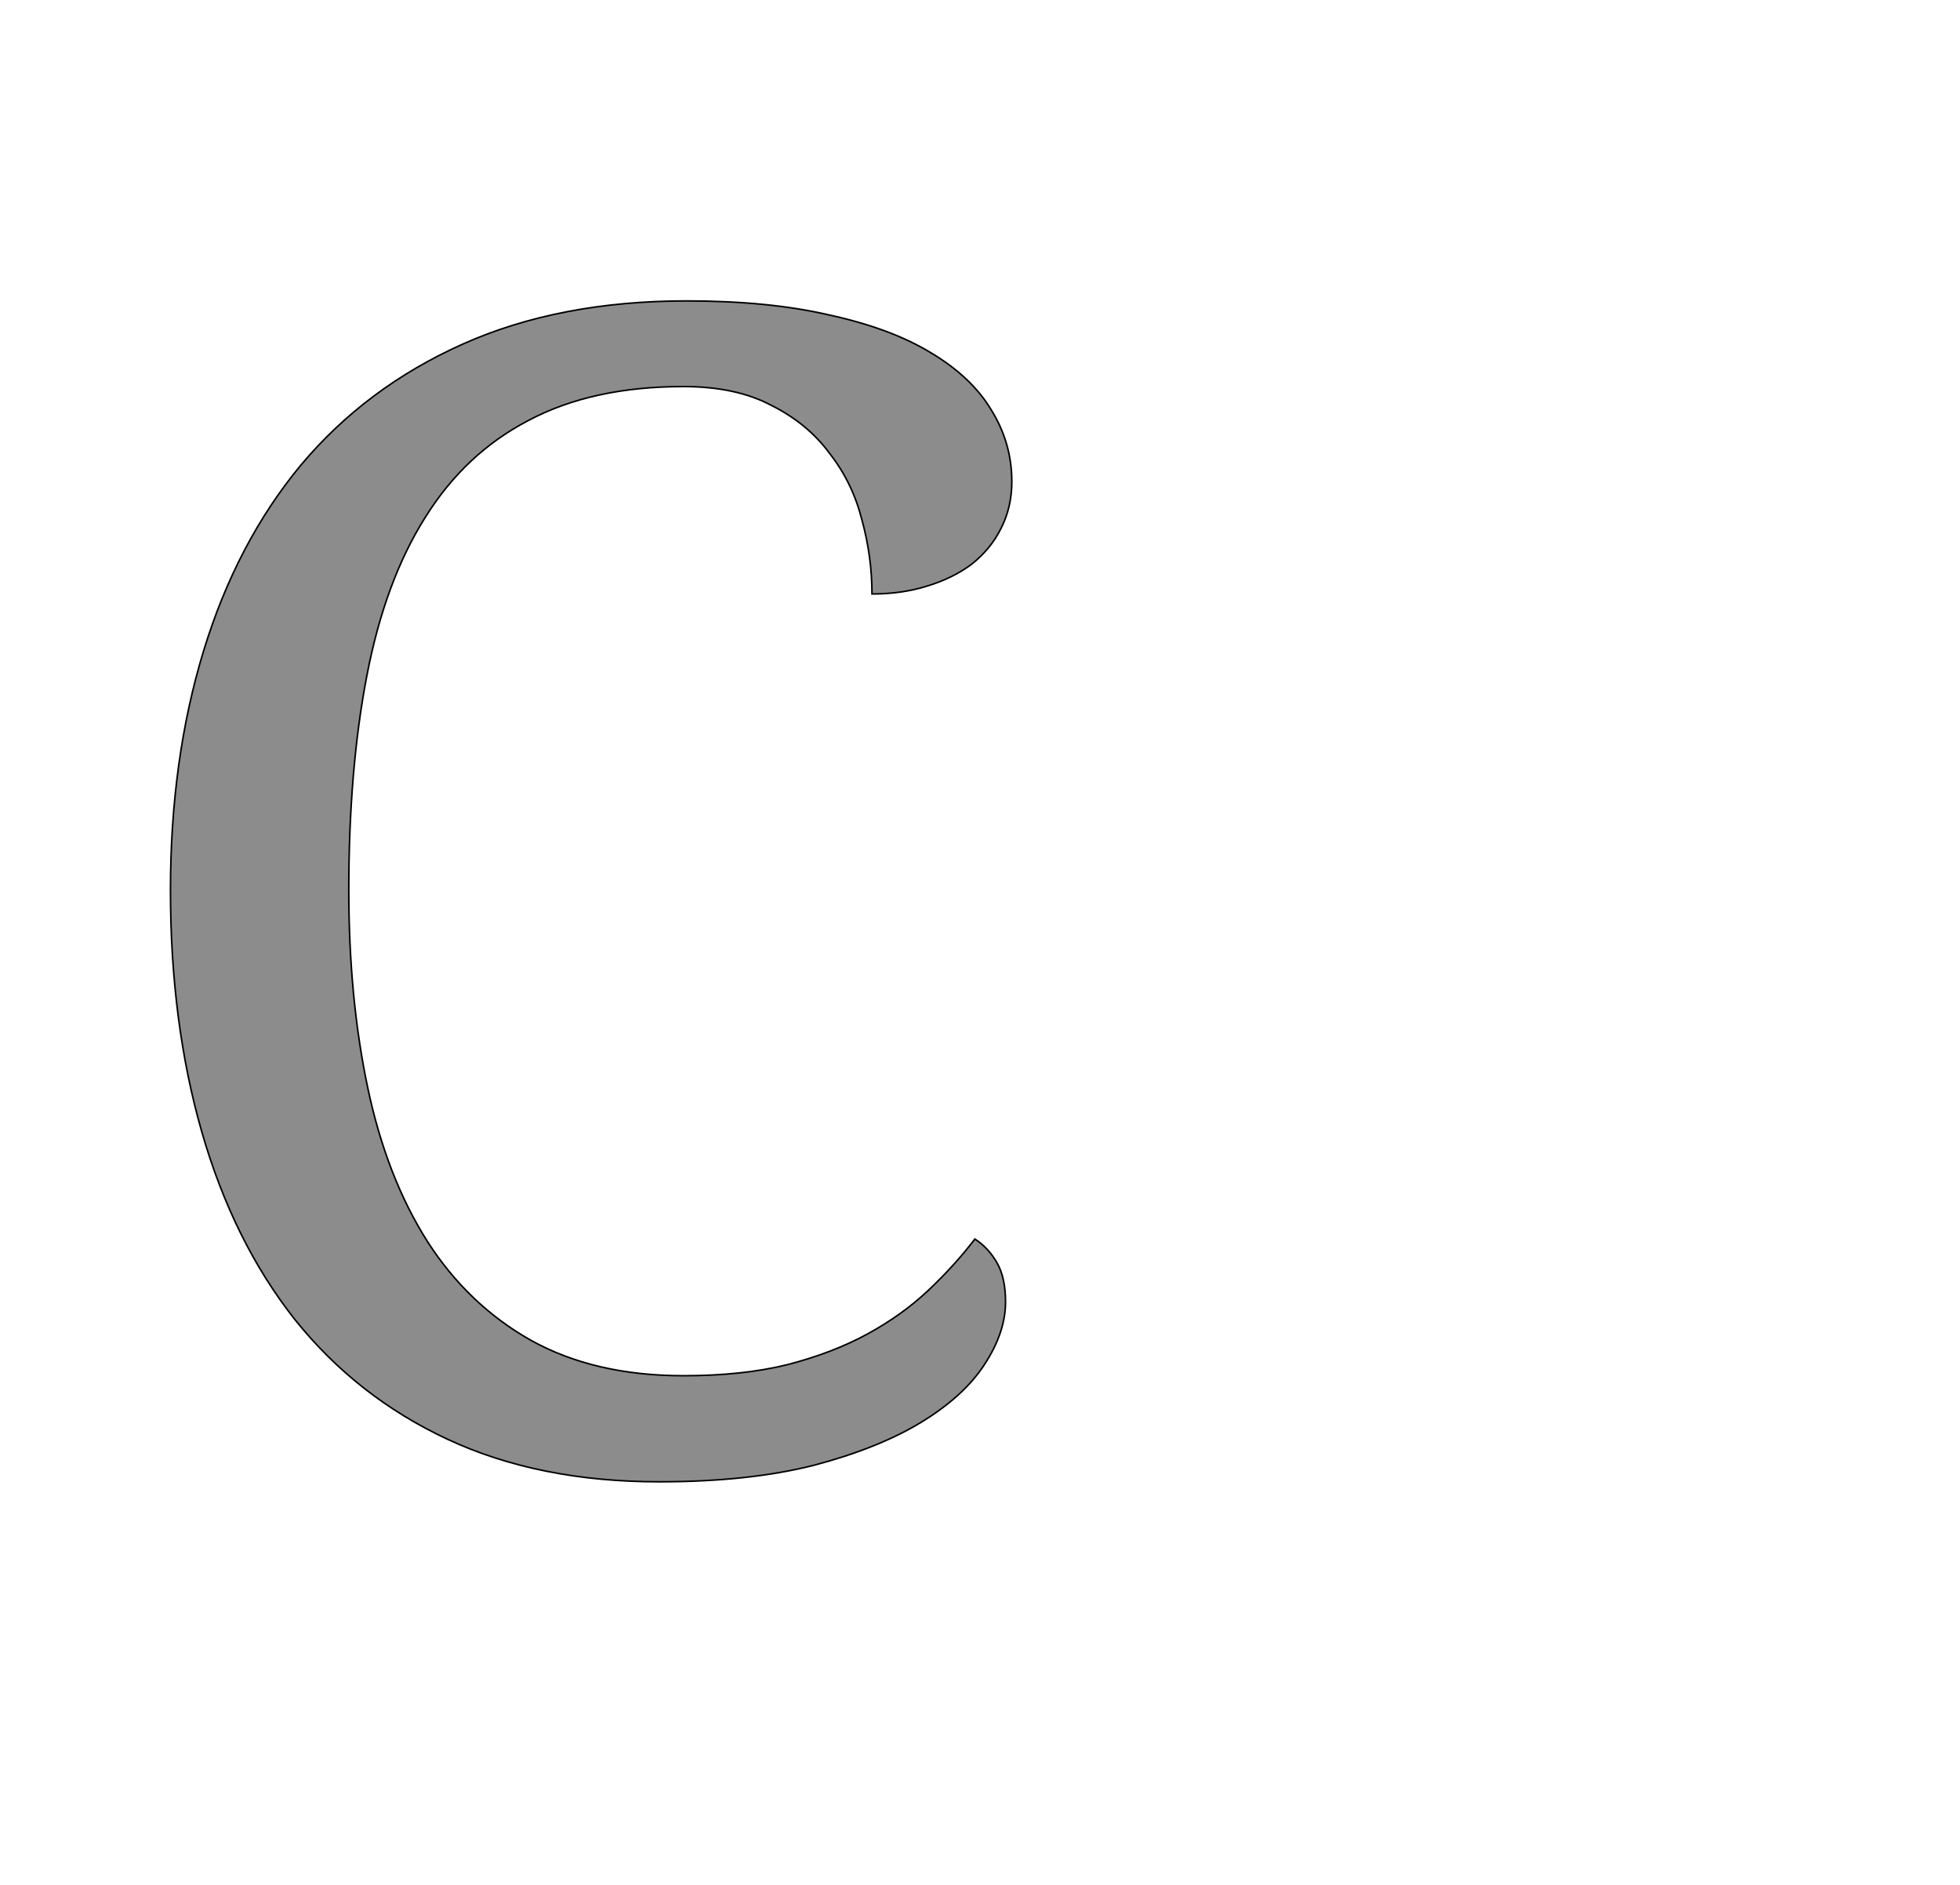 <!--
BEGIN METADATA

BBOX_X_MIN 117
BBOX_Y_MIN -20
BBOX_X_MAX 1188
BBOX_Y_MAX 1483
WIDTH 1071
HEIGHT 1503
H_BEARING_X 117
H_BEARING_Y 1483
H_ADVANCE 1257
V_BEARING_X -511
V_BEARING_Y 283
V_ADVANCE 2069
ORIGIN_X 0
ORIGIN_Y 0

END METADATA
-->

<svg width='2495px' height='2399px' xmlns='http://www.w3.org/2000/svg' version='1.1'>

 <!-- make sure glyph is visible within svg window -->
 <g fill-rule='nonzero'  transform='translate(100 1866)'>

  <!-- draw actual outline using lines and Bezier curves-->
  <path fill='black' stroke='black' fill-opacity='0.45'  stroke-width='2'  d='
 M 774,-1483
 Q 879,-1483 956,-1465
 Q 1034,-1448 1085,-1417
 Q 1137,-1386 1162,-1344
 Q 1188,-1302 1188,-1253
 Q 1188,-1220 1174,-1193
 Q 1161,-1167 1137,-1148
 Q 1113,-1130 1080,-1120
 Q 1048,-1110 1010,-1110
 Q 1010,-1158 997,-1205
 Q 985,-1252 956,-1289
 Q 928,-1327 882,-1350
 Q 837,-1374 770,-1374
 Q 654,-1374 573,-1331
 Q 492,-1289 441,-1207
 Q 390,-1126 367,-1006
 Q 344,-887 344,-733
 Q 344,-596 368,-482
 Q 392,-368 444,-286
 Q 496,-205 576,-160
 Q 657,-115 770,-115
 Q 845,-115 902,-129
 Q 960,-144 1004,-168
 Q 1048,-192 1081,-223
 Q 1115,-255 1141,-289
 Q 1158,-278 1169,-259
 Q 1180,-240 1180,-209
 Q 1180,-170 1153,-129
 Q 1127,-89 1073,-56
 Q 1019,-23 936,-1
 Q 853,20 739,20
 Q 586,20 470,-34
 Q 354,-88 275,-187
 Q 197,-286 157,-425
 Q 117,-564 117,-733
 Q 117,-899 159,-1037
 Q 201,-1175 283,-1274
 Q 366,-1373 489,-1428
 Q 612,-1483 774,-1483
 Z

  '/>
 </g>
</svg>

